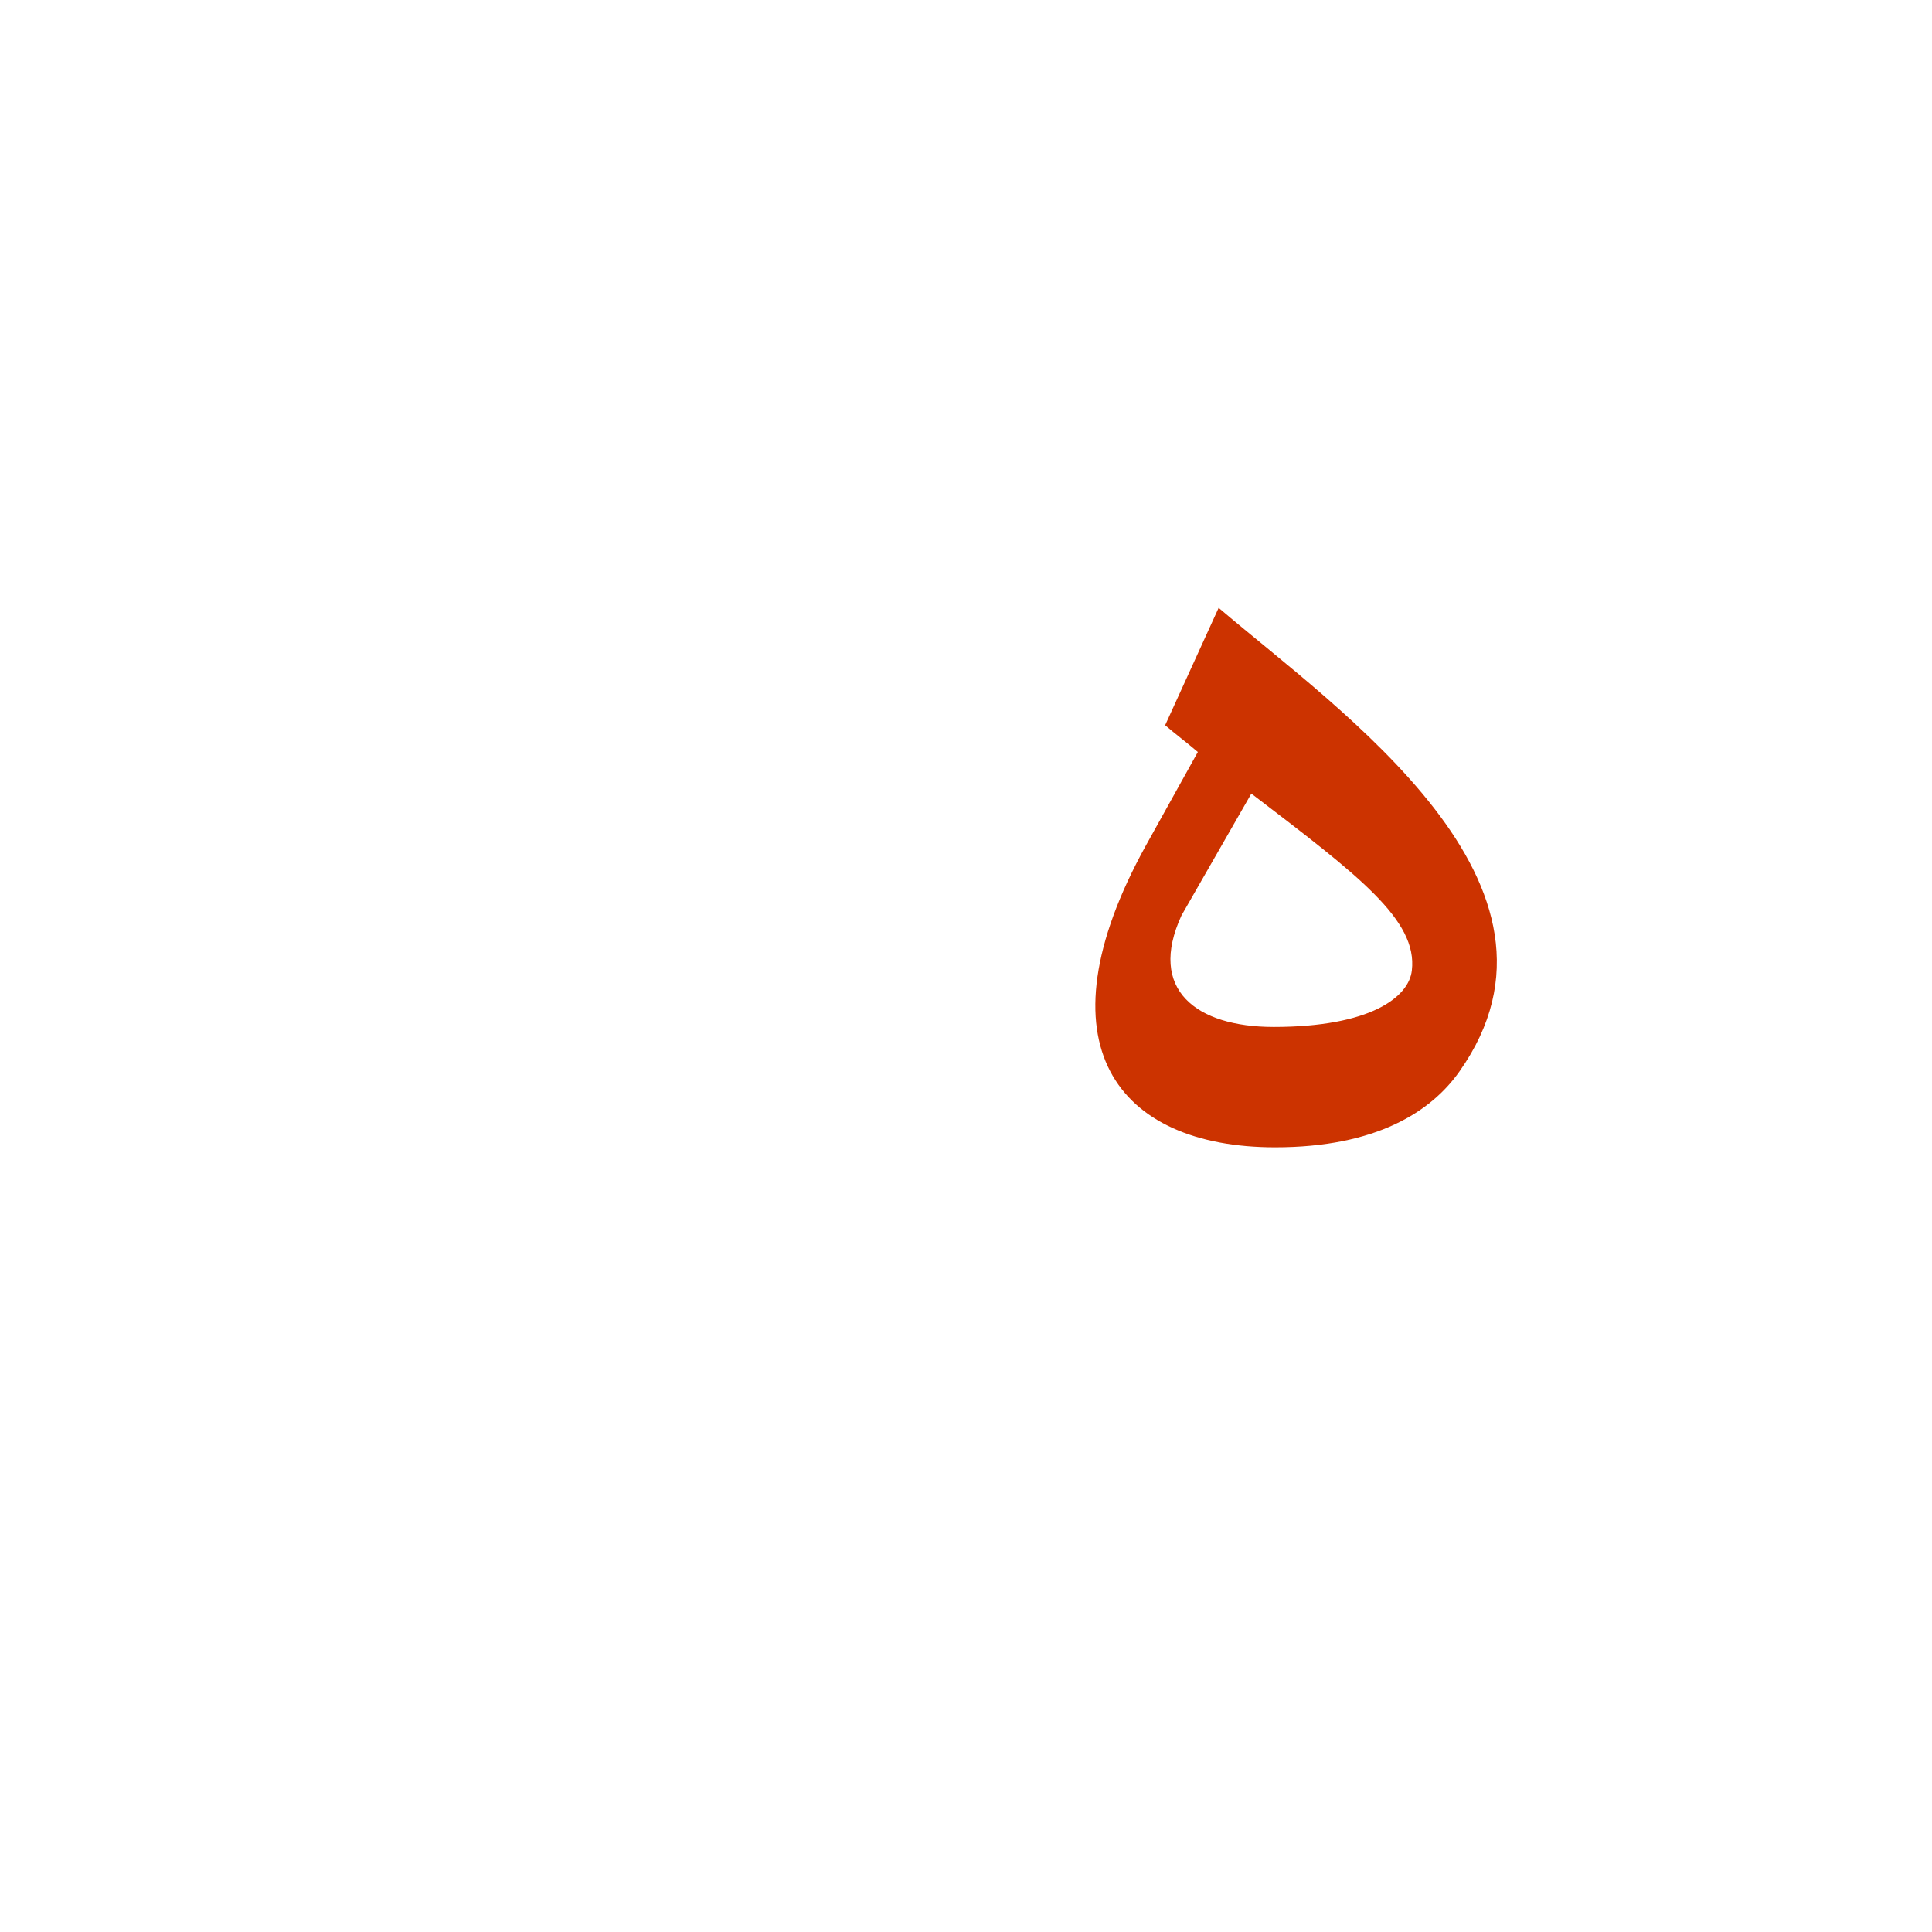<?xml version="1.0" encoding="UTF-8"?>
<!DOCTYPE svg PUBLIC "-//W3C//DTD SVG 1.0//EN" "http://www.w3.org/TR/2001/REC-SVG-20010904/DTD/svg10.dtd">
<!-- Creator: CorelDRAW -->
<svg xmlns="http://www.w3.org/2000/svg" xml:space="preserve" width="1300px" height="1300px" version="1.0" style="shape-rendering:geometricPrecision; text-rendering:geometricPrecision; image-rendering:optimizeQuality; fill-rule:evenodd; clip-rule:evenodd"
viewBox="0 0 1300 1056"
 xmlns:xlink="http://www.w3.org/1999/xlink">
 <defs>
  <style type="text/css">
   <![CDATA[
    .fil0 {fill:#CC3300}
   ]]>
  </style>
 </defs>
 <g id="_100:master">
  <path class="fil0" d="M857 569c65,0 91,-20 93,-38 4,-34 -36,-64 -108,-119l-47 82c-23,50 10,75 62,75zm-51 -185c-7,-6 -15,-12 -22,-18l36 -79c82,70 251,186 162,312 -19,27 -56,51 -124,51 -106,0 -161,-69 -87,-203l35 -63z"/>
 </g>
</svg>
